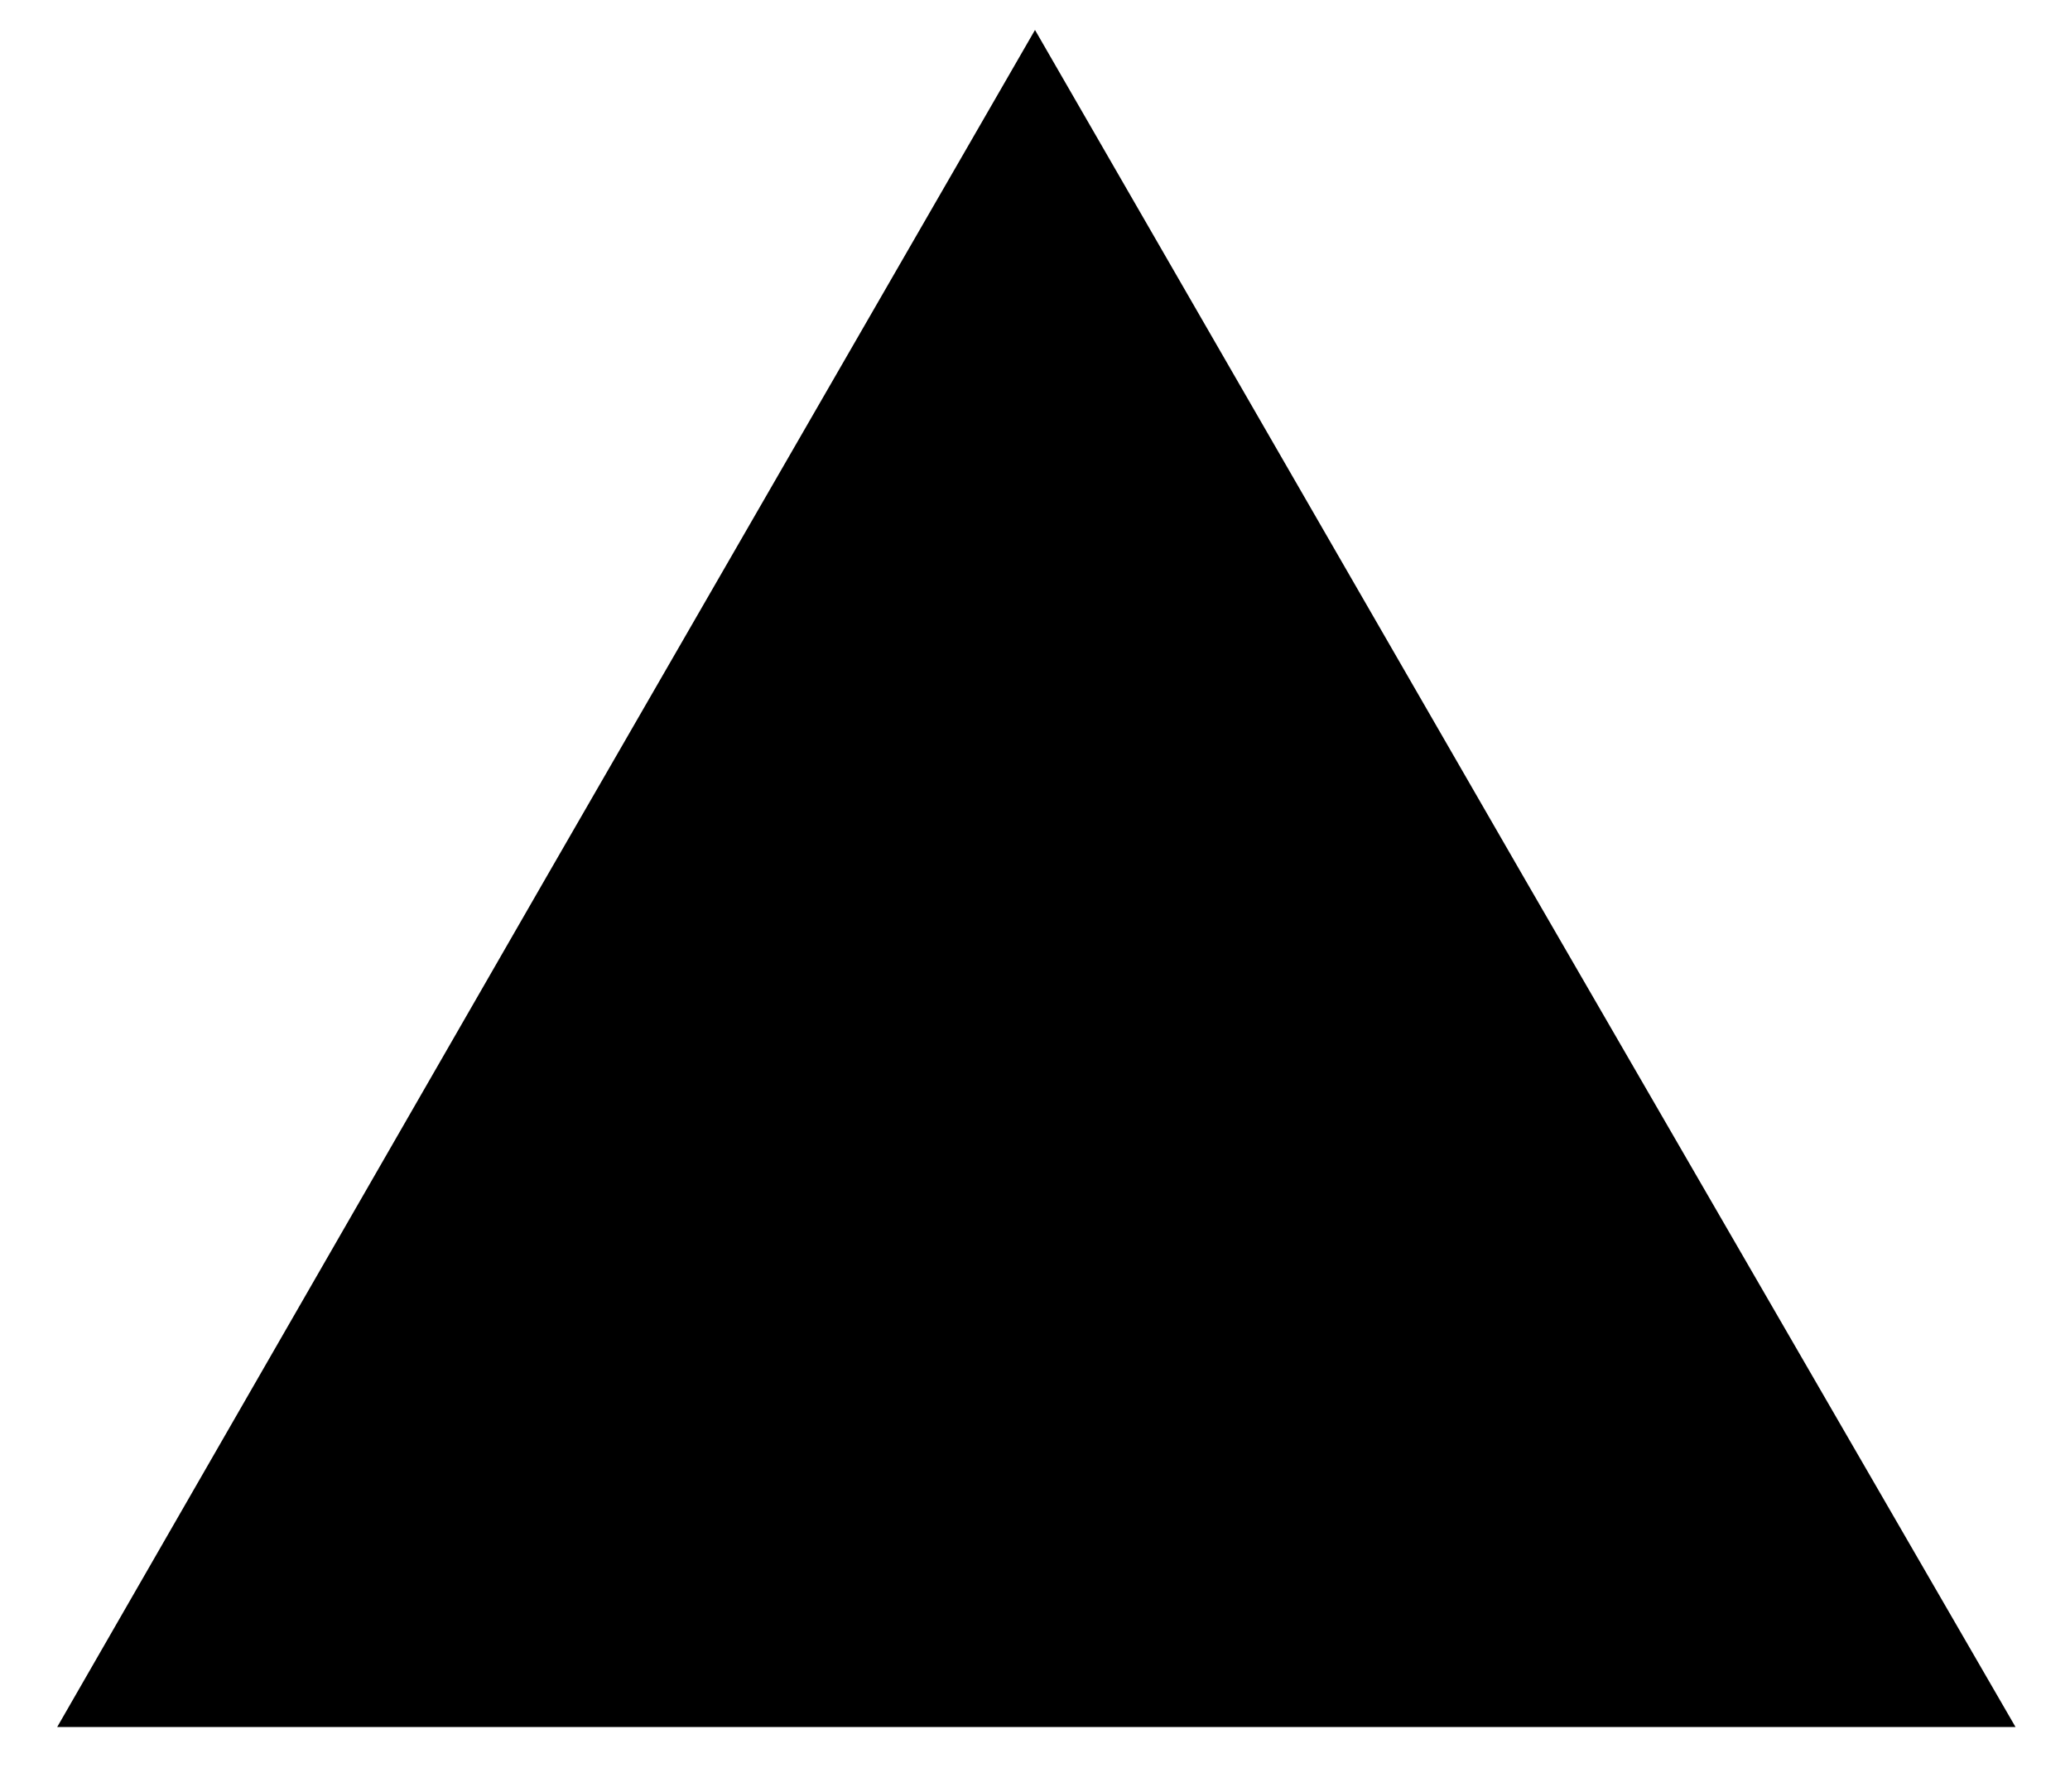 <svg class="figureundername" version="1.1" id="Layer_1" xmlns="http://www.w3.org/2000/svg" xmlns:xlink="http://www.w3.org/1999/xlink" x="0px" y="0px"
	 viewBox="0 0 76 65.8" style="enable-background:new 0 0 76 65.8;" xml:space="preserve">
<style type="text/css">
	.st603{fill:none;stroke:#000000;stroke-width:0.25;stroke-miterlimit:10;}
	.st631{stroke:#000000;stroke-width:0.25;stroke-miterlimit:10;}
</style>
<polygon class="st60" points="38,63.4 2.1,63.4 20,32.3 38,1.1 56,32.3 74,63.4 "/>
<polygon class="st61" points="38.1,56.1 16.3,56.1 27.2,37.3 38.1,18.5 48.9,37.3 59.8,56.1 "/>
</svg>
